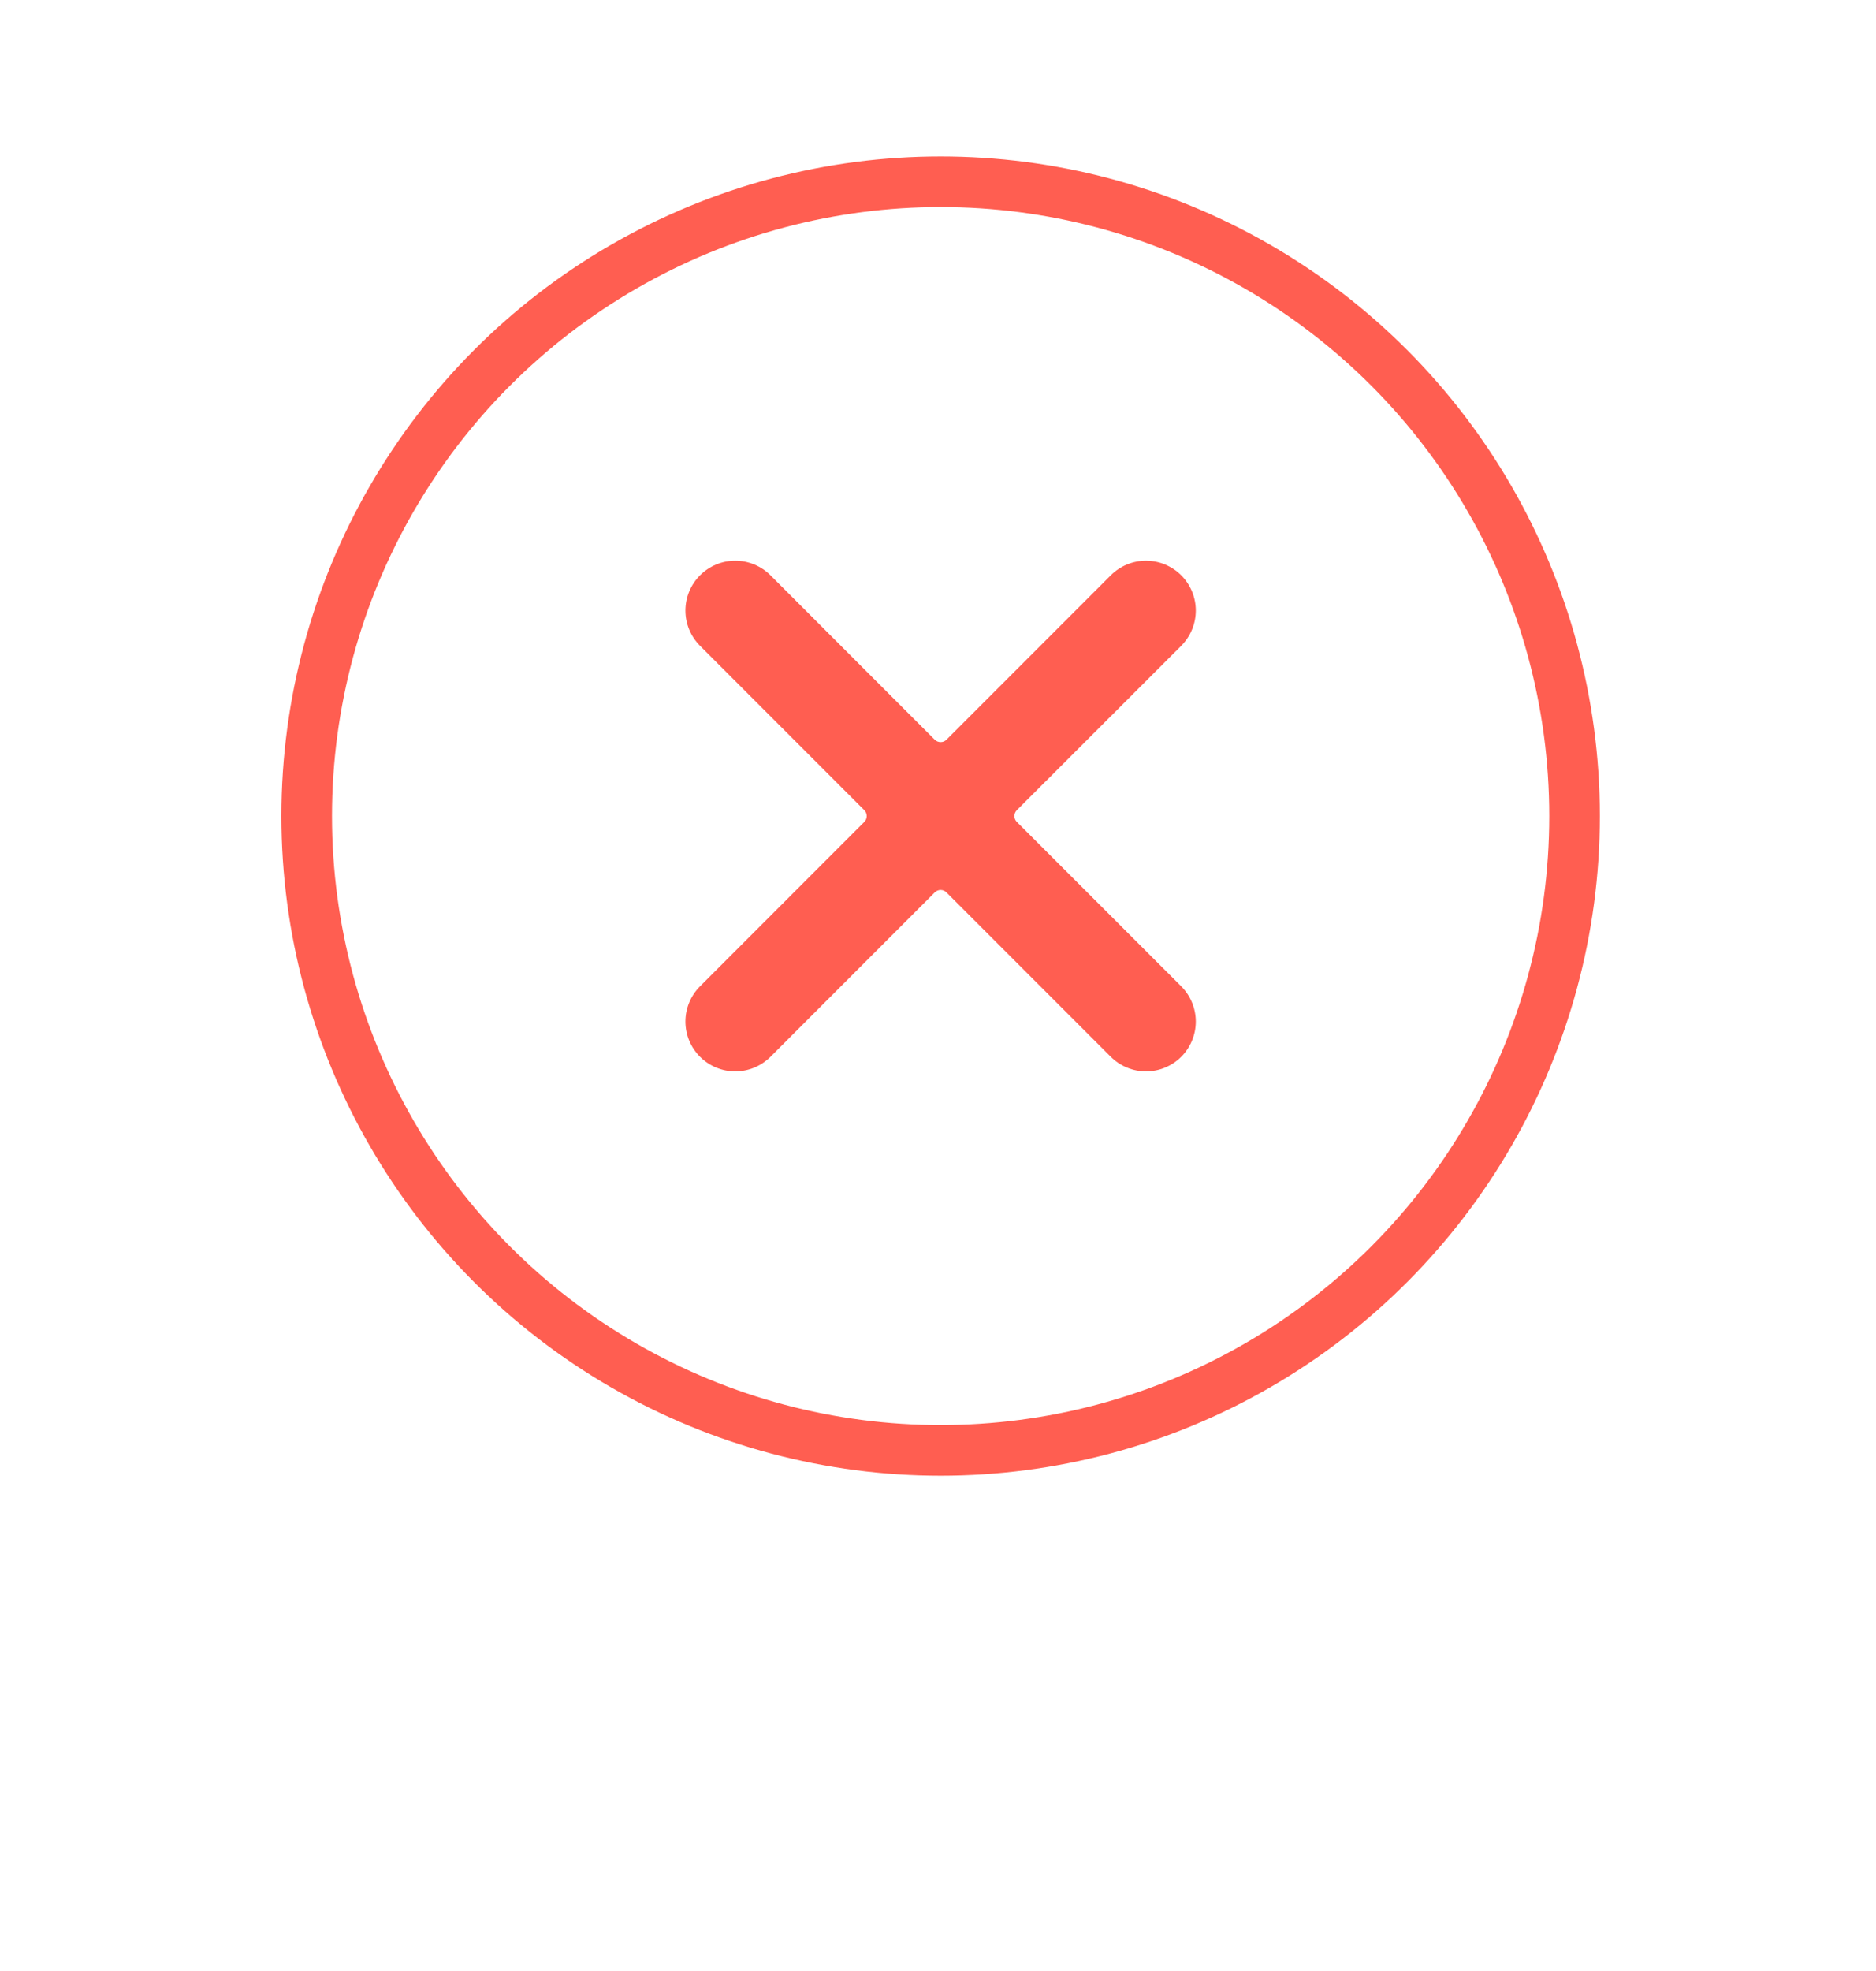 <svg width="60" height="63" viewBox="0 0 60 63" fill="none" xmlns="http://www.w3.org/2000/svg">
<g filter="url(#filter0_d_148_838)">
<circle cx="30" cy="26" r="26" fill="white"/>
</g>
<circle cx="30.084" cy="26.084" r="20.275" stroke="#FF5E51" stroke-width="1.618"/>
<path d="M32.522 26.272C32.497 26.247 32.477 26.218 32.464 26.186C32.451 26.154 32.444 26.119 32.444 26.084C32.444 26.049 32.451 26.014 32.464 25.982C32.477 25.949 32.497 25.92 32.522 25.895L37.779 20.642C37.926 20.494 38.044 20.318 38.124 20.125C38.204 19.932 38.245 19.724 38.245 19.515C38.245 19.306 38.204 19.099 38.124 18.906C38.044 18.712 37.926 18.537 37.779 18.389C37.631 18.241 37.455 18.124 37.262 18.044C37.069 17.963 36.861 17.922 36.652 17.922C36.23 17.922 35.825 18.09 35.526 18.389L30.272 23.643C30.247 23.668 30.218 23.687 30.186 23.701C30.153 23.714 30.119 23.721 30.084 23.721C30.049 23.721 30.014 23.714 29.982 23.701C29.949 23.687 29.92 23.668 29.895 23.643L24.642 18.389C24.343 18.09 23.938 17.922 23.515 17.922C23.093 17.922 22.688 18.09 22.389 18.389C22.09 18.688 21.922 19.093 21.922 19.515C21.922 19.938 22.09 20.343 22.389 20.642L27.642 25.895C27.667 25.92 27.687 25.949 27.701 25.982C27.714 26.014 27.721 26.049 27.721 26.084C27.721 26.119 27.714 26.154 27.701 26.186C27.687 26.218 27.667 26.247 27.642 26.272L22.389 31.526C22.09 31.825 21.922 32.23 21.922 32.652C21.922 33.075 22.09 33.48 22.389 33.779C22.688 34.077 23.093 34.245 23.515 34.245C23.938 34.245 24.343 34.077 24.642 33.779L29.895 28.525C29.92 28.5 29.949 28.48 29.982 28.467C30.014 28.453 30.049 28.446 30.084 28.446C30.119 28.446 30.153 28.453 30.186 28.467C30.218 28.48 30.247 28.5 30.272 28.525L35.526 33.779C35.825 34.077 36.23 34.245 36.652 34.245C37.075 34.245 37.48 34.077 37.779 33.779C38.077 33.48 38.245 33.075 38.245 32.652C38.245 32.23 38.077 31.825 37.779 31.526L32.522 26.272Z" fill="#FF5E51"/>
<defs>
<filter id="filter0_d_148_838" x="0" y="0" width="60" height="63" filterUnits="userSpaceOnUse" color-interpolation-filters="sRGB">
<feFlood flood-opacity="0" result="BackgroundImageFix"/>
<feColorMatrix in="SourceAlpha" type="matrix" values="0 0 0 0 0 0 0 0 0 0 0 0 0 0 0 0 0 0 127 0" result="hardAlpha"/>
<feOffset dy="7"/>
<feGaussianBlur stdDeviation="2"/>
<feComposite in2="hardAlpha" operator="out"/>
<feColorMatrix type="matrix" values="0 0 0 0 0 0 0 0 0 0 0 0 0 0 0 0 0 0 0.25 0"/>
<feBlend mode="normal" in2="BackgroundImageFix" result="effect1_dropShadow_148_838"/>
<feBlend mode="normal" in="SourceGraphic" in2="effect1_dropShadow_148_838" result="shape"/>
</filter>
</defs>
</svg>
